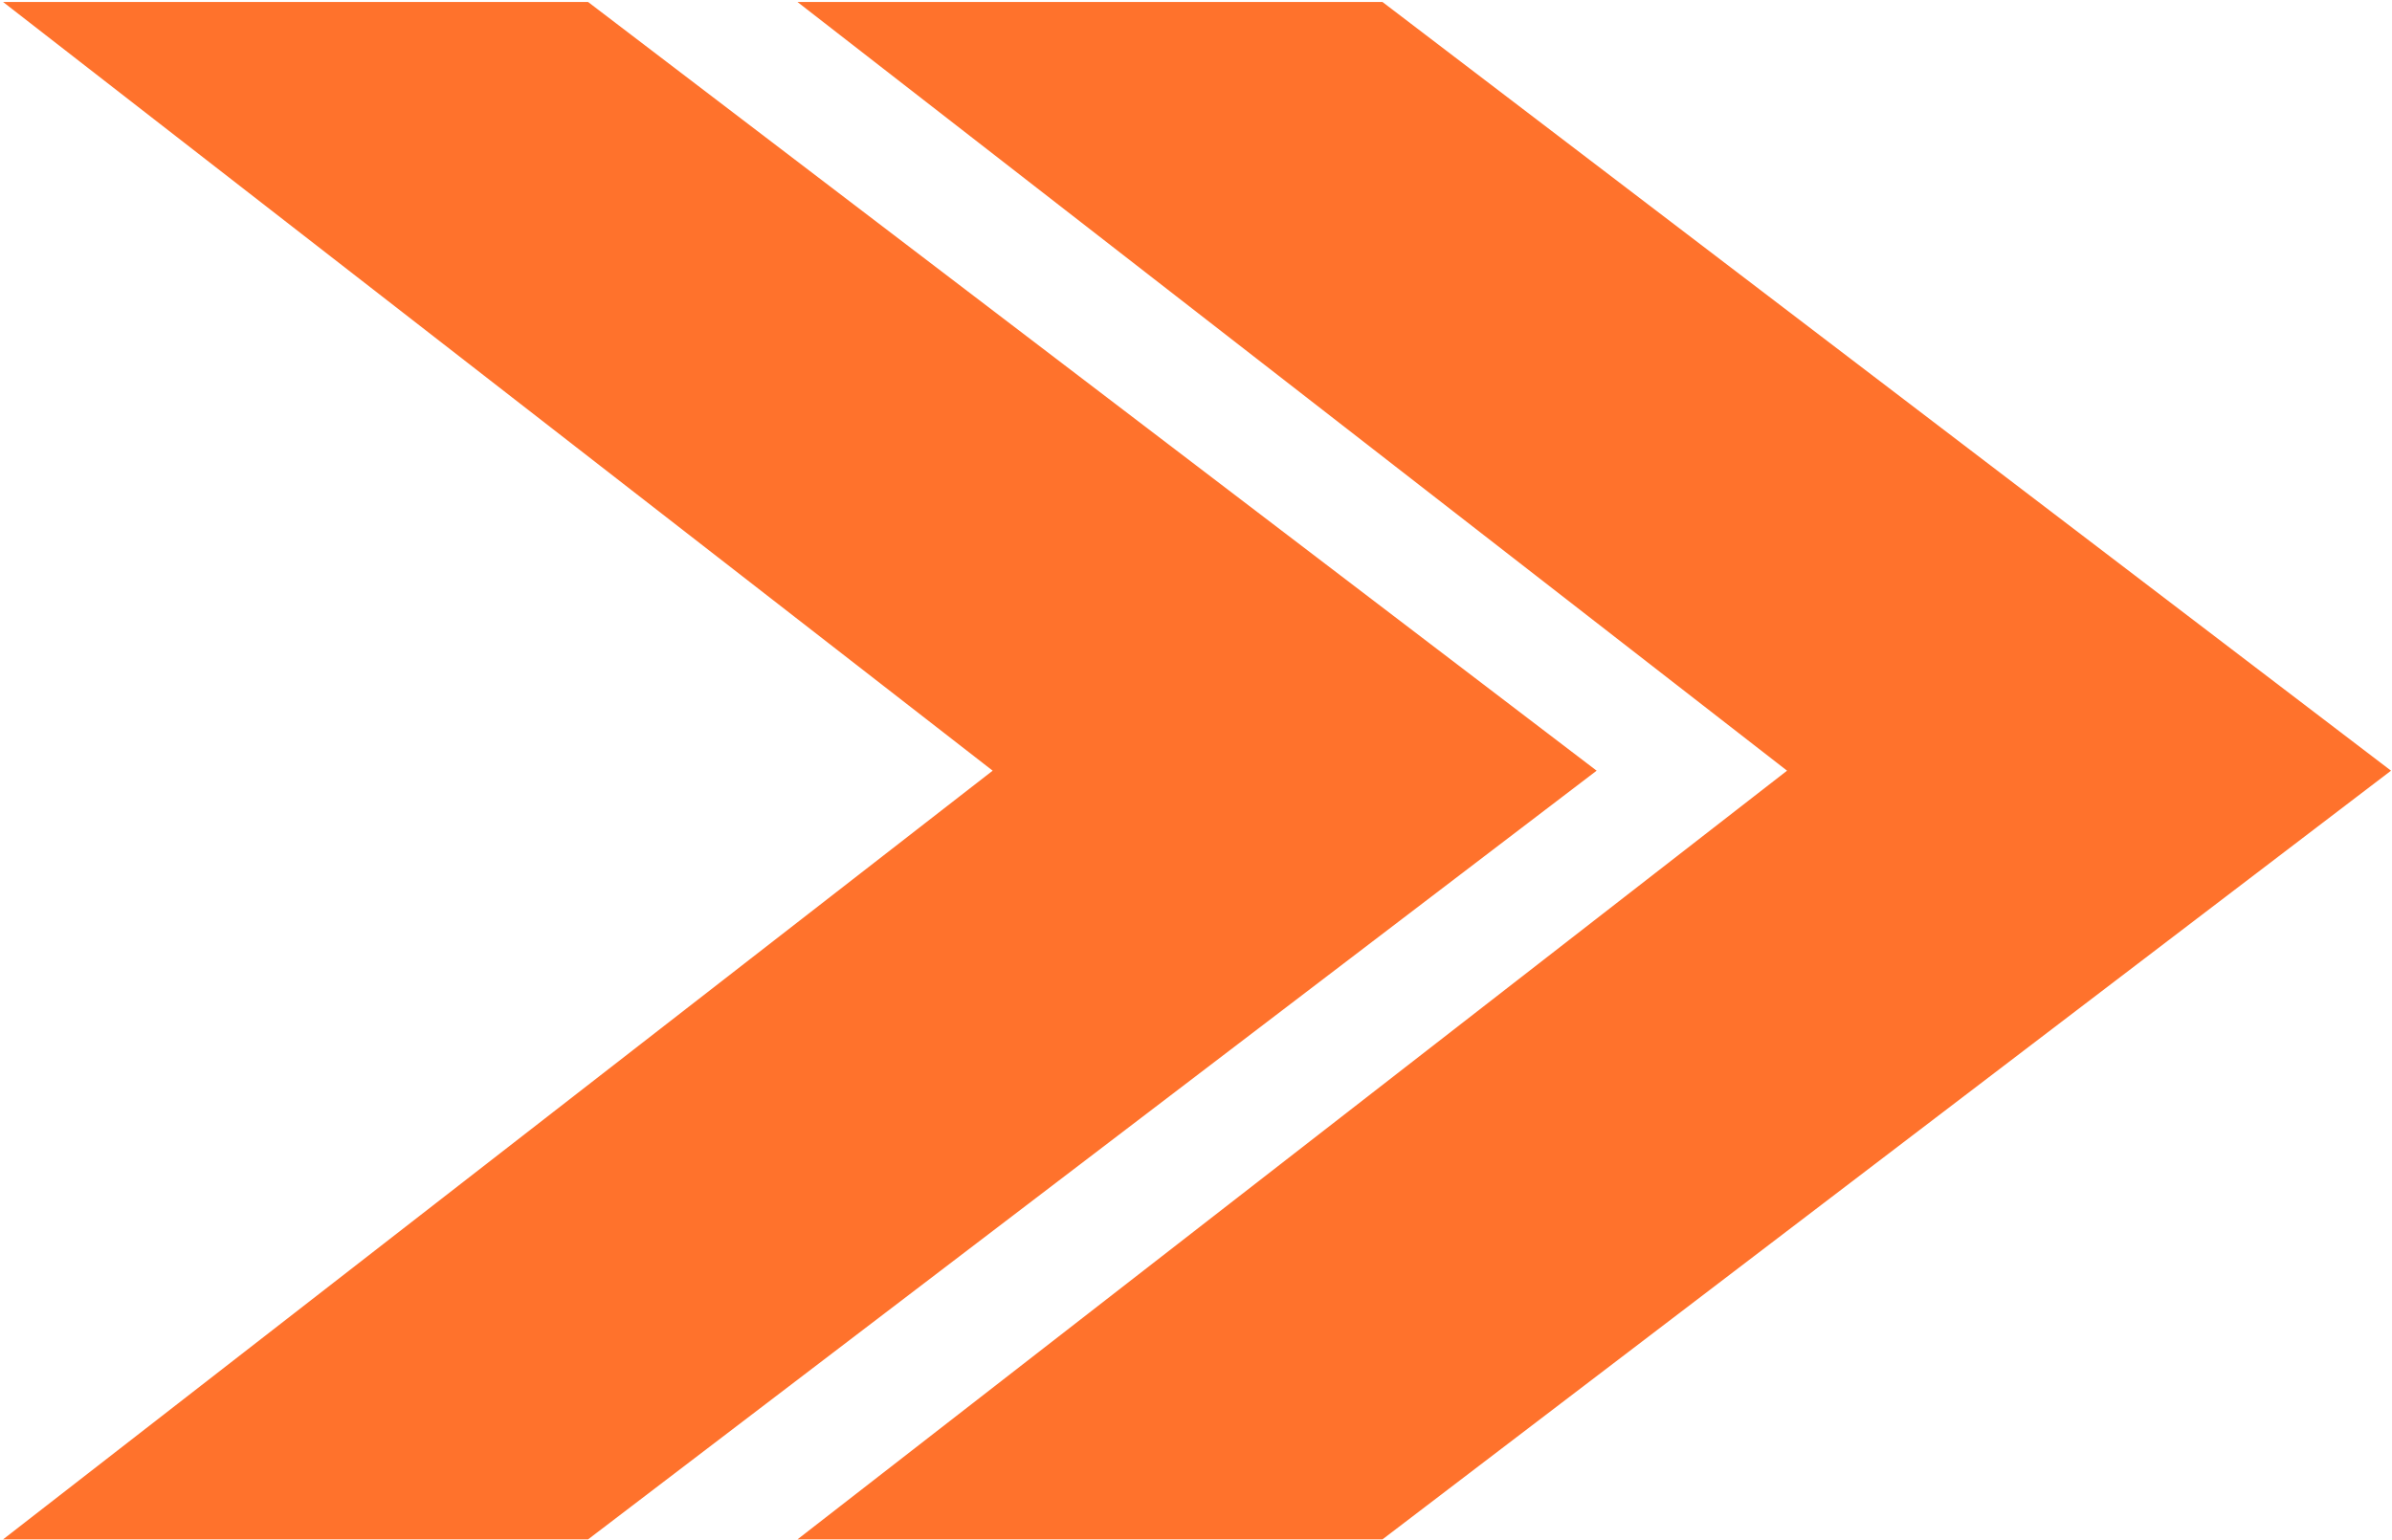 <svg width="542" height="349" viewBox="0 0 542 349" fill="none" xmlns="http://www.w3.org/2000/svg">
<path d="M130.724 341.403H22.575L229.527 180.6L237.149 174.678L229.527 168.755L22.575 7.952L130.724 7.954L349.408 174.678L130.724 341.403ZM310.724 341.403L202.575 341.403L409.527 180.6L417.149 174.678L409.527 168.755L202.575 7.952L310.724 7.954L529.408 174.678L310.724 341.403Z" fill="#FF722C" stroke="#FF722C" stroke-width="15"/>
</svg>
